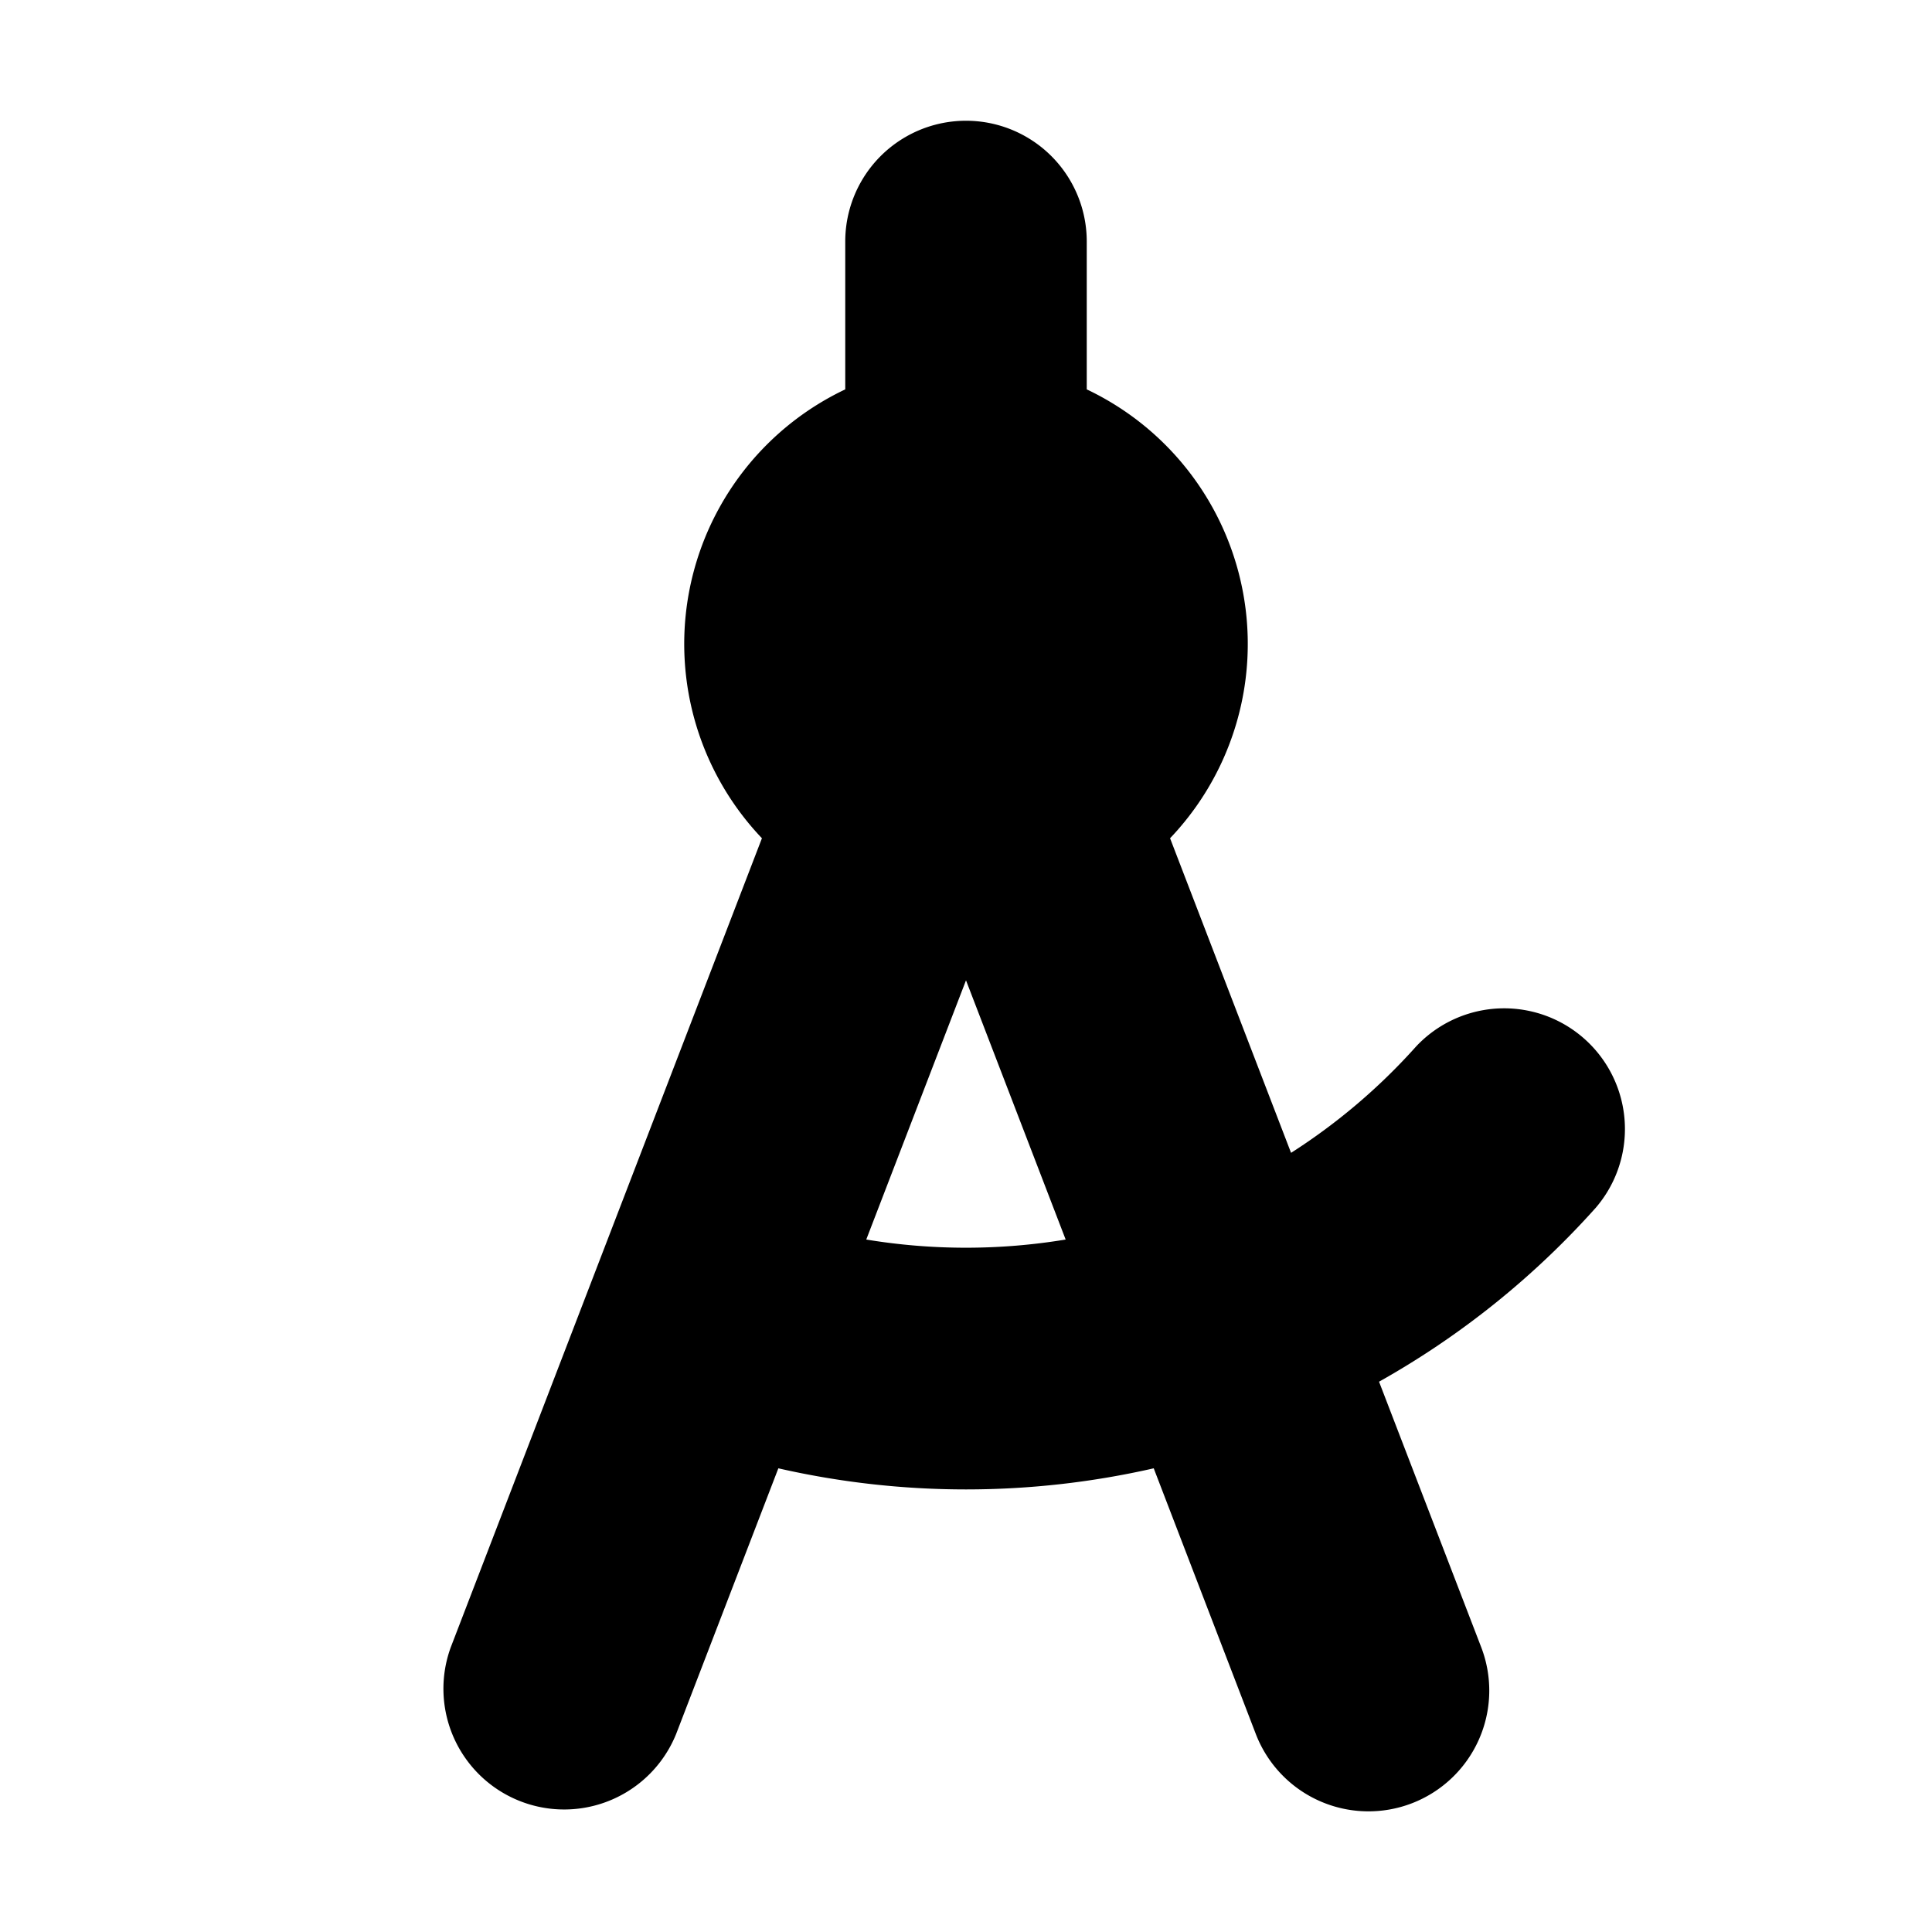 <svg xmlns="http://www.w3.org/2000/svg" xmlns:xlink="http://www.w3.org/1999/xlink" width="24" height="24" viewBox="0 0 24 24"><g fill="none" fill-rule="evenodd"><path d="m12.594 23.258l-.012.002l-.071.035l-.02.004l-.014-.004l-.071-.036q-.016-.004-.024.006l-.004.01l-.017.428l.005.02l.01.013l.104.074l.015.004l.012-.004l.104-.074l.012-.016l.004-.017l-.017-.427q-.004-.016-.016-.018m.264-.113l-.014.002l-.184.093l-.01.01l-.003.011l.018.43l.005.012l.008.008l.201.092q.019.005.029-.008l.004-.014l-.034-.614q-.005-.019-.02-.022m-.715.002a.02.02 0 0 0-.027.006l-.006.014l-.034.614q.001.018.017.024l.015-.002l.201-.093l.01-.008l.003-.011l.018-.43l-.003-.012l-.01-.01z"/><path fill="currentColor" d="M13.5 3a1.5 1.5 0 0 0-3 0v1.837a3.5 3.5 0 0 0-1.035 5.576L5.6 20.462a1.5 1.5 0 0 0 2.8 1.076l1.269-3.298a10.5 10.5 0 0 0 4.663 0l1.268 3.3a1.5 1.5 0 0 0 2.8-1.078l-1.269-3.298A10.5 10.5 0 0 0 19.826 15a1.5 1.5 0 0 0-2.235-2a7.5 7.5 0 0 1-1.553 1.321l-1.503-3.908A3.5 3.5 0 0 0 13.5 4.837zm-.262 12.398L12 12.178l-1.239 3.22a7.6 7.6 0 0 0 2.477 0"/></g></svg>